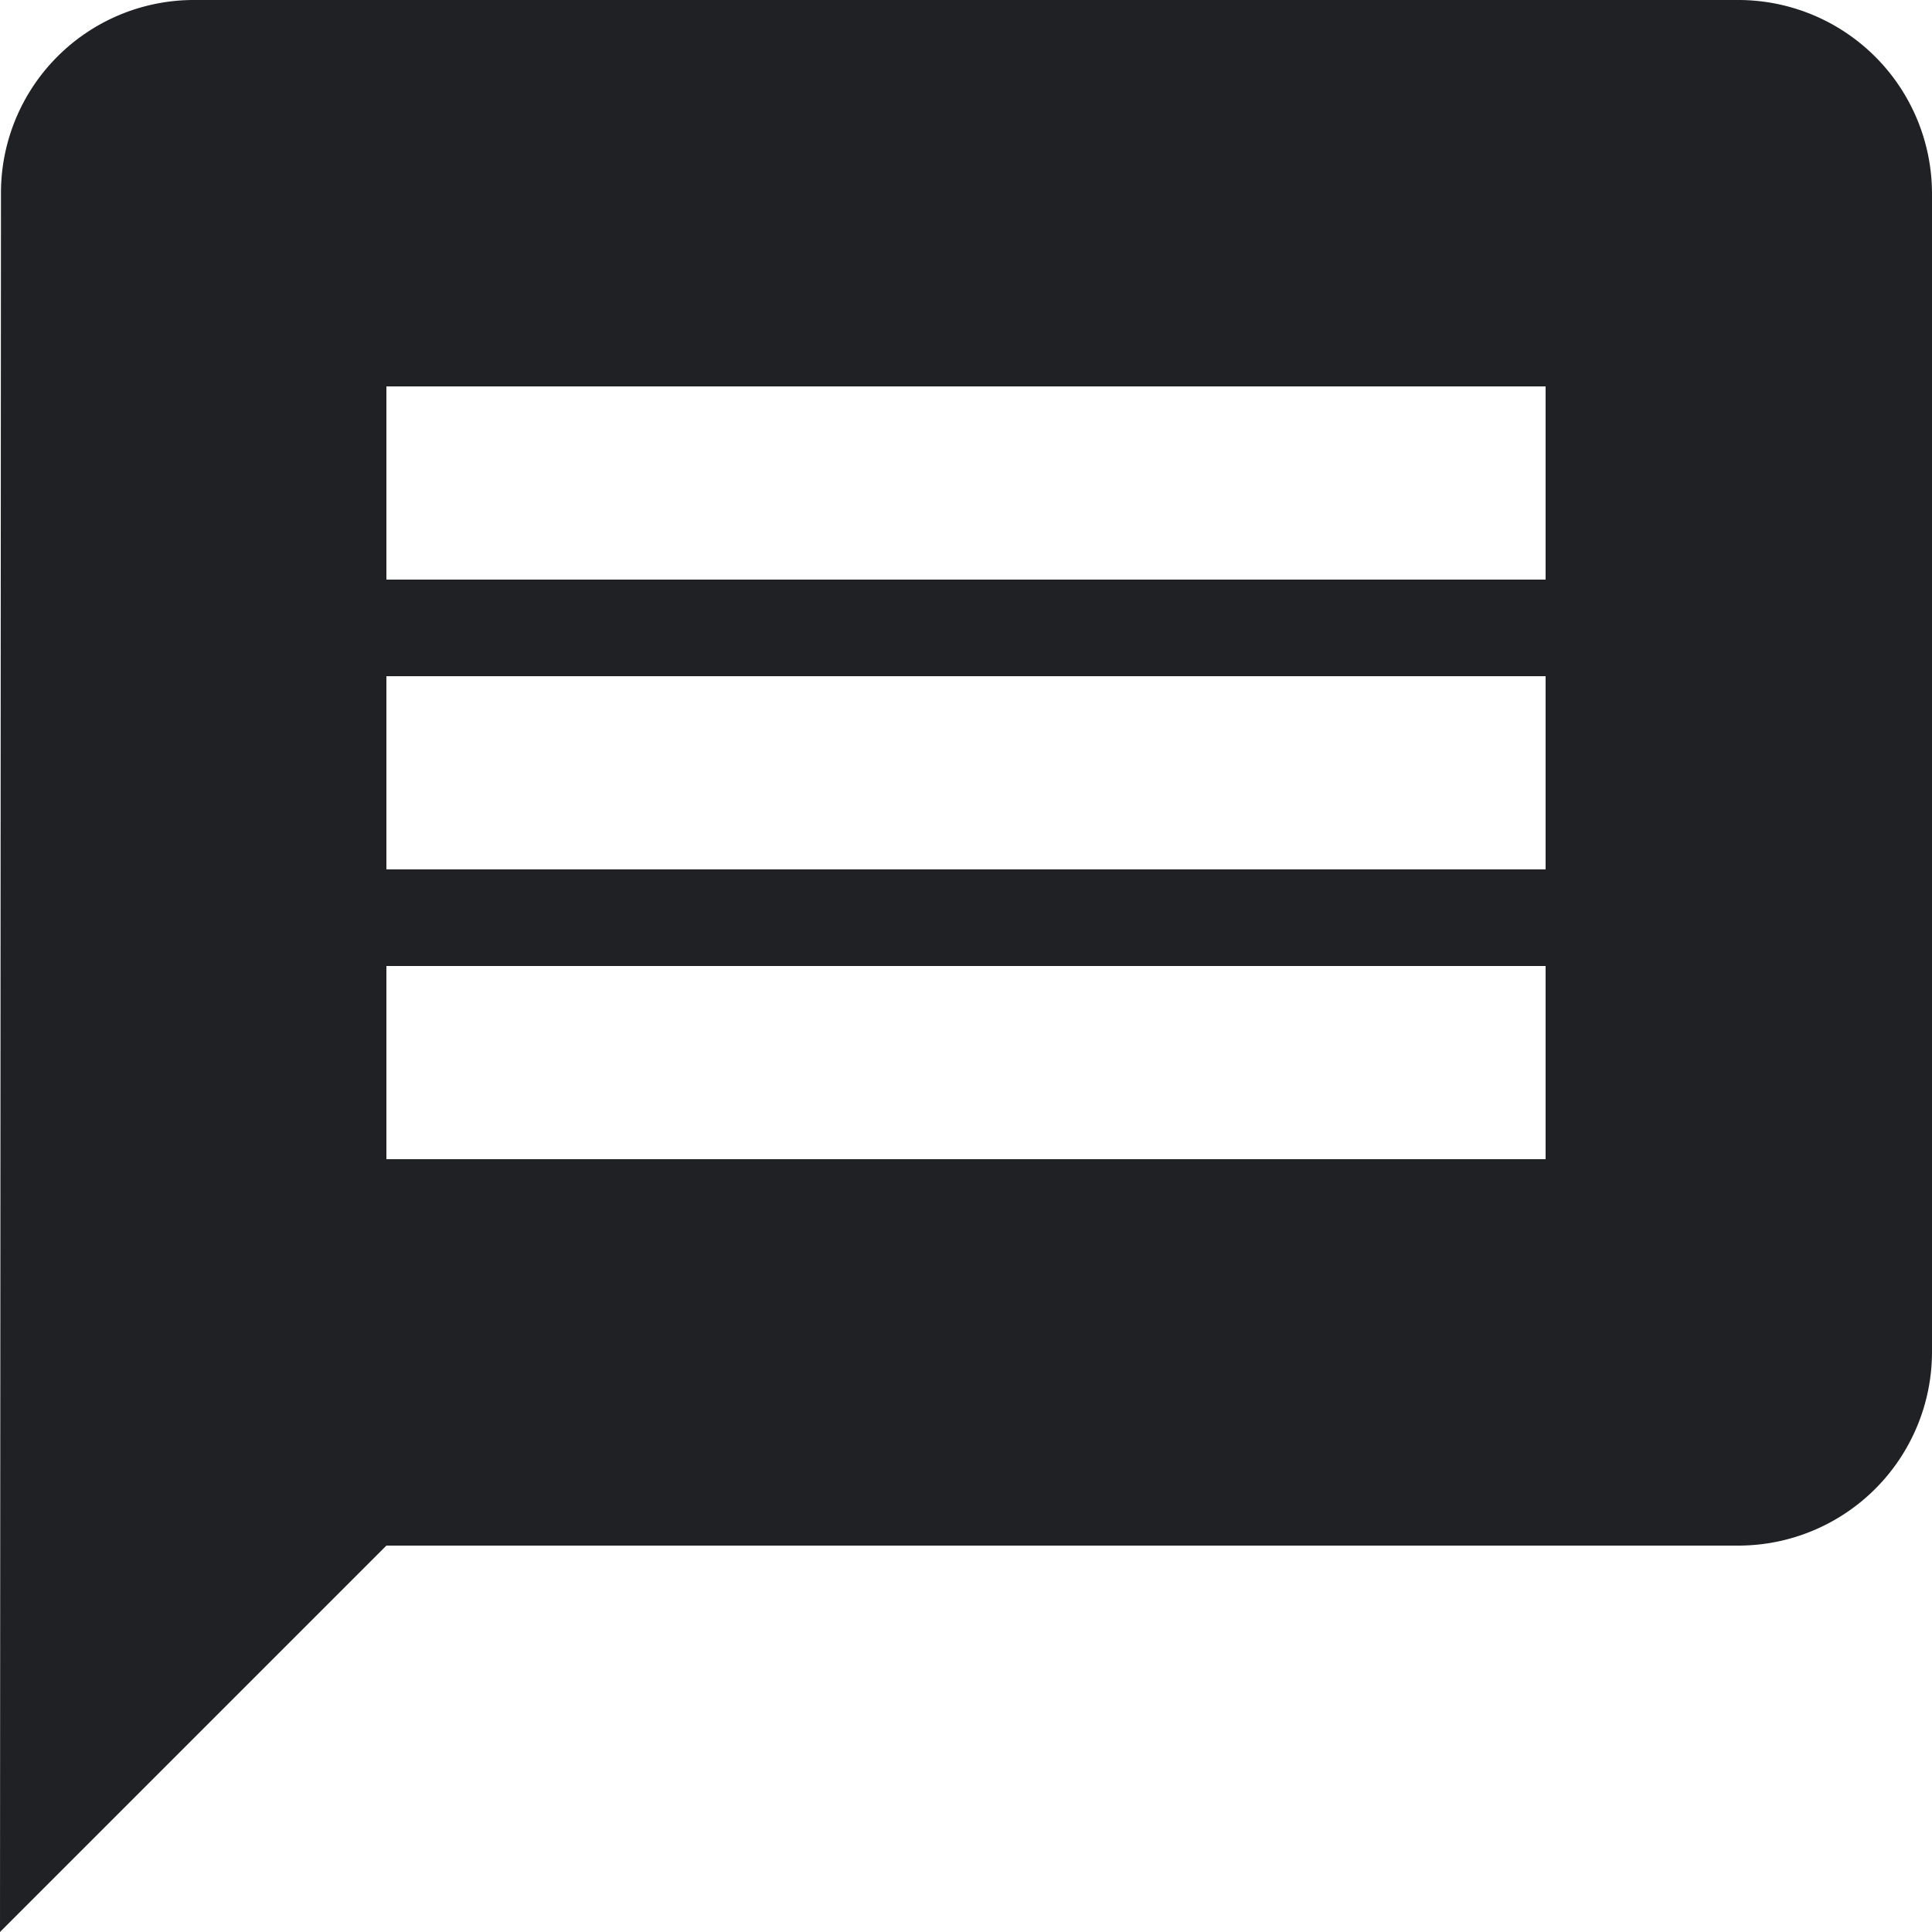 <svg xmlns="http://www.w3.org/2000/svg" xmlns:xlink="http://www.w3.org/1999/xlink" width="256" height="256" viewBox="0 0 256 256">
  <defs>
    <clipPath id="clip-Message_Filled">
      <rect width="256" height="256"/>
    </clipPath>
  </defs>
  <g id="Message_Filled" clip-path="url(#clip-Message_Filled)">
    <path id="Icon_material-message" data-name="Icon material-message" d="M233.4,3H28.6A25.566,25.566,0,0,0,3.128,28.6L3,259l51.2-51.2H233.4A25.675,25.675,0,0,0,259,182.2V28.6A25.675,25.675,0,0,0,233.4,3ZM207.8,156.6H54.2V131H207.8Zm0-38.4H54.2V92.6H207.8Zm0-38.4H54.2V54.2H207.8Z" transform="translate(-3 -3)" fill="#1f2124"/>
  </g>
</svg>
